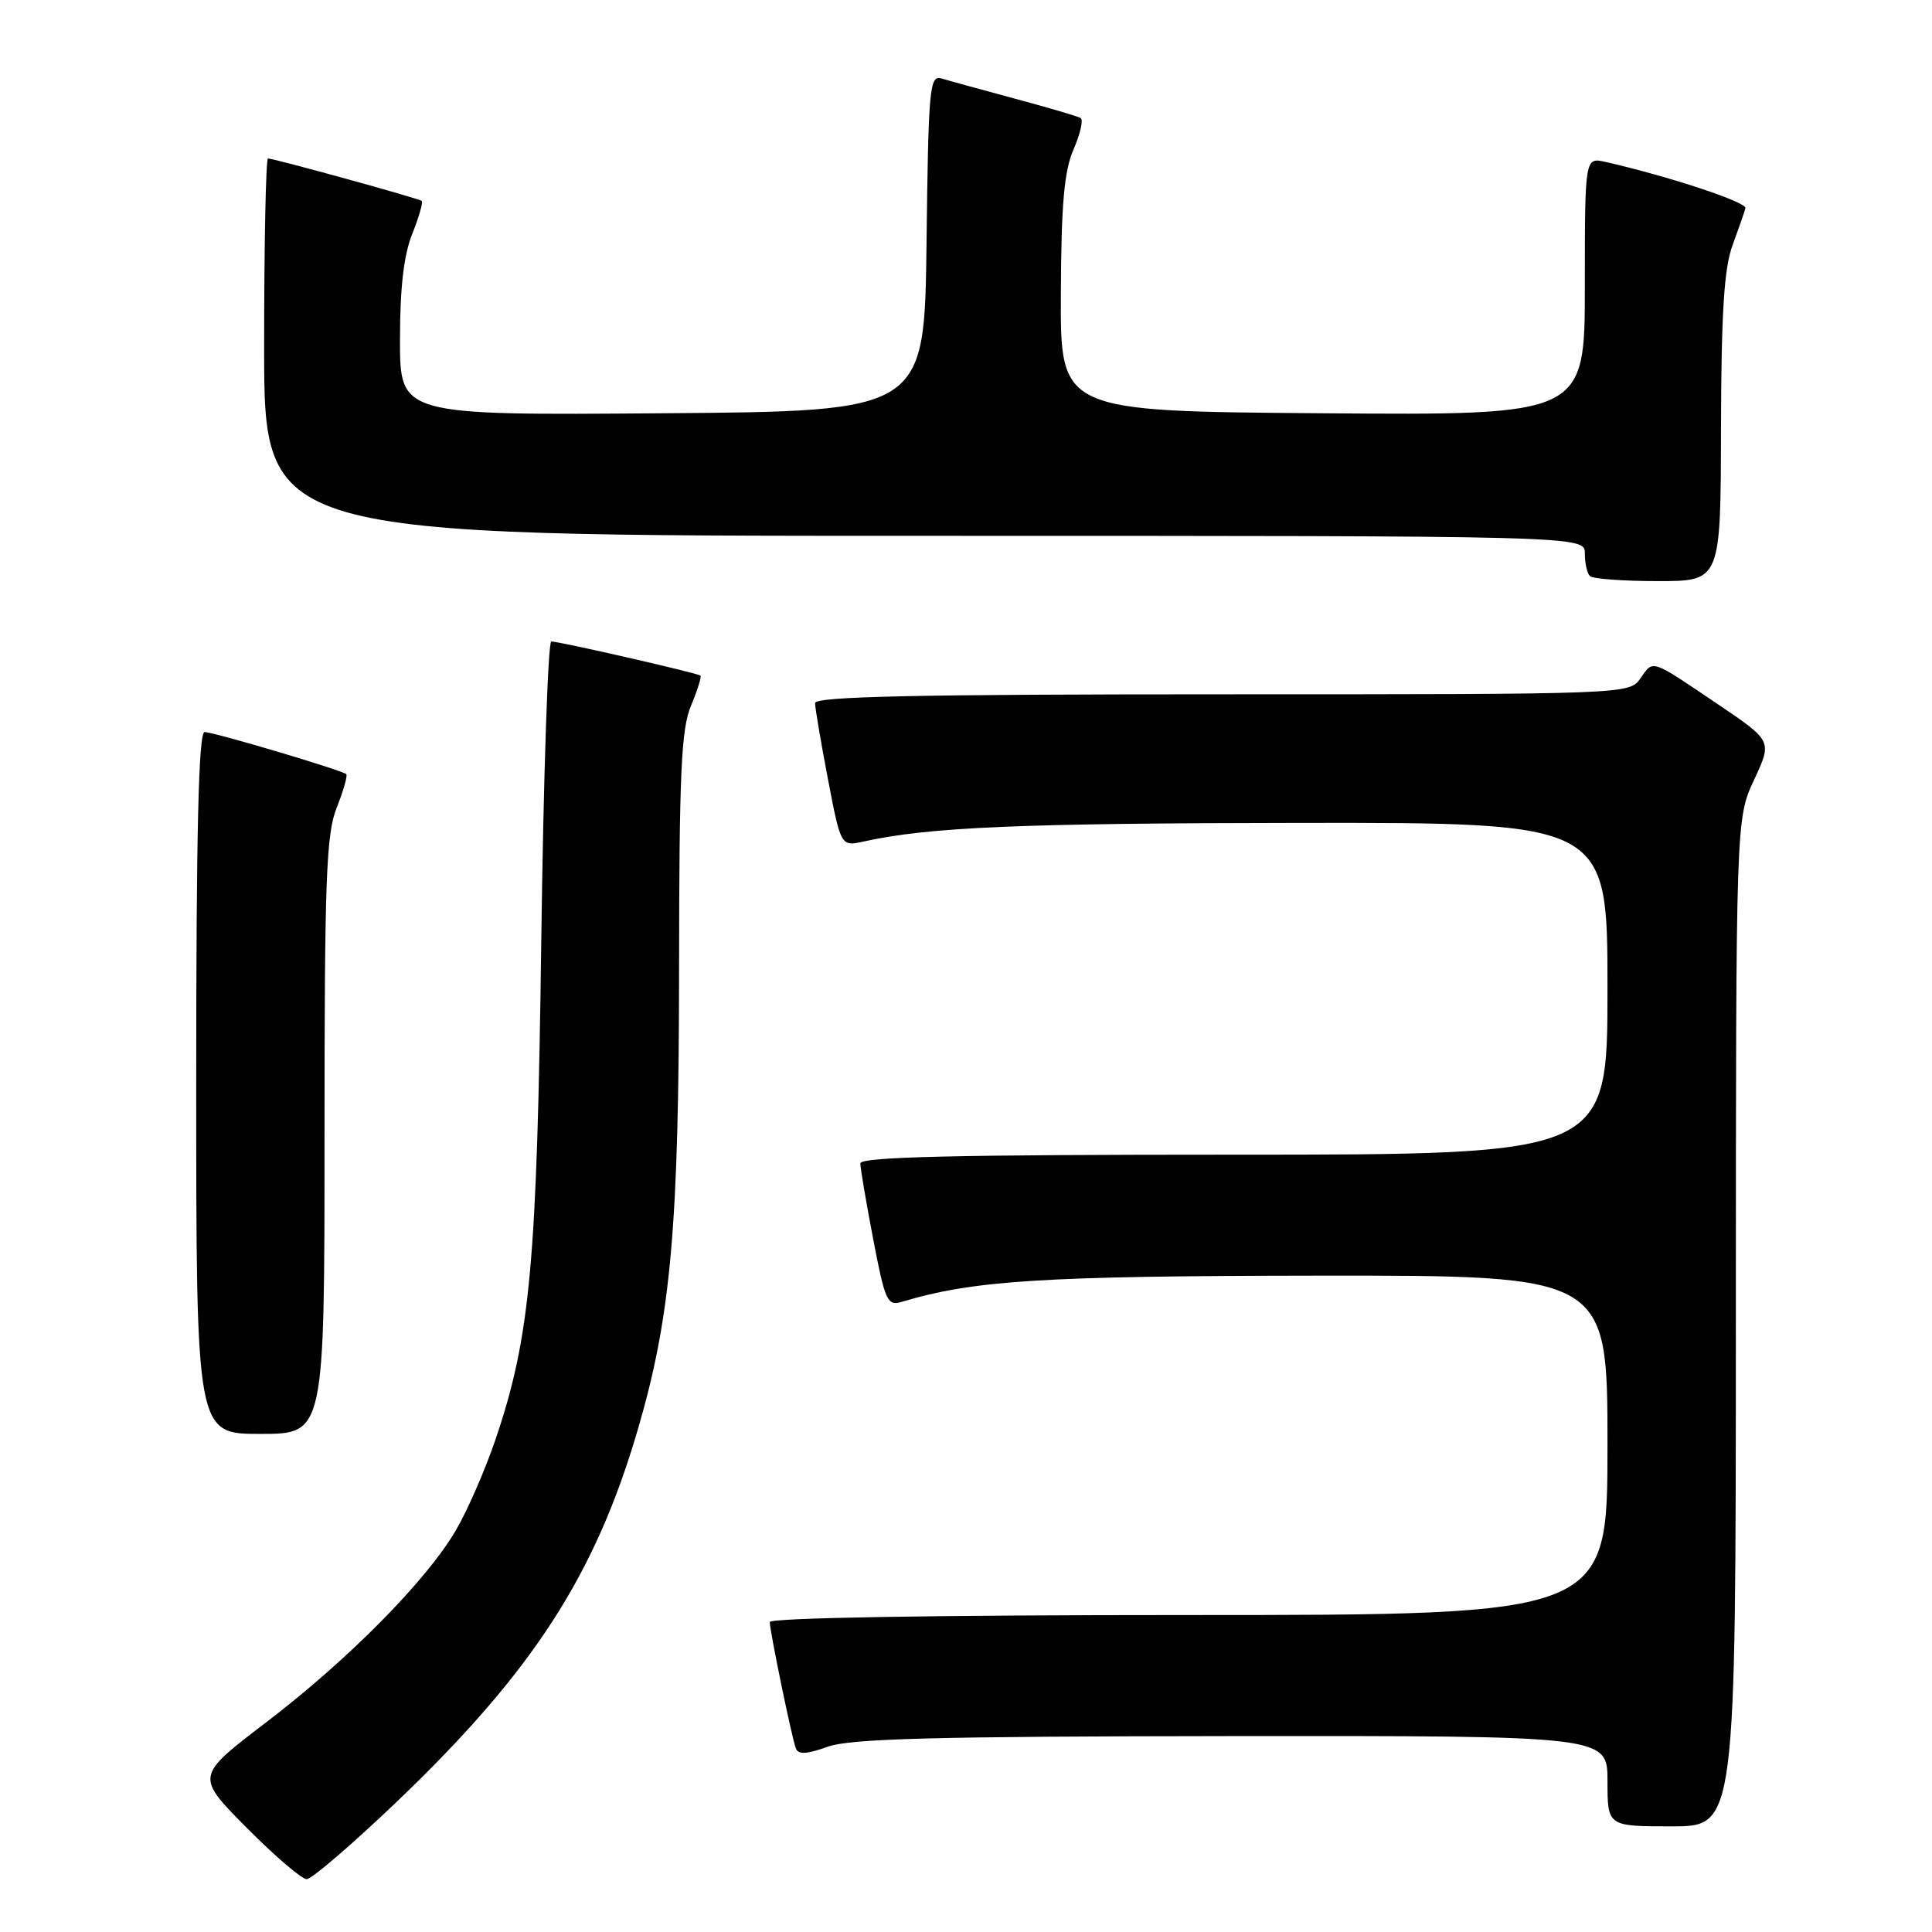 <?xml version="1.0" encoding="UTF-8" standalone="no"?>
<!DOCTYPE svg PUBLIC "-//W3C//DTD SVG 1.1//EN" "http://www.w3.org/Graphics/SVG/1.1/DTD/svg11.dtd" >
<svg xmlns="http://www.w3.org/2000/svg" xmlns:xlink="http://www.w3.org/1999/xlink" version="1.1" viewBox="0 0 256 256">
 <g >
 <path fill="currentColor"
d=" M 52.43 238.88 C 70.55 221.58 78.86 208.76 84.52 189.40 C 88.90 174.43 89.96 162.56 89.98 128.37 C 90.00 102.48 90.26 96.62 91.56 93.51 C 92.42 91.46 92.98 89.66 92.81 89.52 C 92.42 89.18 74.13 85.00 73.05 85.00 C 72.61 85.00 72.01 102.89 71.72 124.75 C 71.16 167.44 70.27 177.13 65.66 190.73 C 64.31 194.71 61.96 200.11 60.43 202.73 C 56.54 209.41 46.15 219.93 35.20 228.27 C 25.91 235.36 25.91 235.36 32.68 242.18 C 36.40 245.93 39.98 249.00 40.64 249.00 C 41.29 249.00 46.60 244.44 52.43 238.88 Z  M 230.01 175.25 C 230.02 108.50 230.02 108.50 232.42 103.34 C 234.83 98.18 234.83 98.18 227.66 93.34 C 218.62 87.23 219.11 87.40 217.36 89.89 C 215.89 91.99 215.69 92.00 161.94 92.00 C 121.59 92.00 108.00 92.29 108.00 93.16 C 108.00 93.80 108.77 98.34 109.71 103.25 C 111.42 112.17 111.42 112.17 114.46 111.50 C 123.14 109.59 135.10 109.08 172.25 109.04 C 213.00 109.00 213.00 109.00 213.00 131.00 C 213.00 153.00 213.00 153.00 163.50 153.00 C 126.52 153.00 114.00 153.29 114.00 154.16 C 114.00 154.80 114.77 159.33 115.71 164.23 C 117.27 172.38 117.58 173.07 119.46 172.51 C 129.03 169.64 138.09 169.07 174.75 169.03 C 213.00 169.00 213.00 169.00 213.00 191.50 C 213.00 214.00 213.00 214.00 157.50 214.00 C 123.75 214.00 102.00 214.37 102.00 214.93 C 102.00 216.11 104.88 230.09 105.45 231.66 C 105.76 232.51 106.86 232.46 109.68 231.45 C 112.70 230.37 123.90 230.08 163.25 230.04 C 213.00 230.00 213.00 230.00 213.00 236.00 C 213.00 242.00 213.00 242.00 221.50 242.00 C 230.00 242.00 230.00 242.00 230.01 175.25 Z  M 43.00 150.52 C 43.00 116.41 43.22 110.49 44.63 106.98 C 45.52 104.74 46.08 102.76 45.88 102.58 C 45.28 102.04 28.33 97.00 27.11 97.00 C 26.31 97.00 26.00 110.21 26.00 143.50 C 26.00 190.00 26.00 190.00 34.50 190.00 C 43.00 190.00 43.00 190.00 43.00 150.52 Z  M 228.04 56.75 C 228.08 41.41 228.45 35.53 229.57 32.50 C 230.38 30.30 231.15 28.09 231.28 27.58 C 231.47 26.78 221.07 23.35 212.75 21.46 C 210.00 20.84 210.00 20.84 210.00 37.93 C 210.00 55.03 210.00 55.03 175.25 54.76 C 140.50 54.50 140.50 54.50 140.57 39.00 C 140.62 27.01 141.00 22.66 142.26 19.77 C 143.15 17.72 143.57 15.86 143.19 15.64 C 142.81 15.41 138.90 14.26 134.50 13.08 C 130.10 11.89 125.72 10.69 124.77 10.40 C 123.17 9.92 123.02 11.57 122.77 32.19 C 122.50 54.50 122.50 54.50 87.75 54.76 C 53.00 55.03 53.00 55.03 53.00 45.03 C 53.00 38.14 53.50 33.78 54.63 30.98 C 55.52 28.74 56.08 26.78 55.88 26.62 C 55.45 26.28 36.31 21.00 35.51 21.00 C 35.23 21.00 35.00 32.25 35.00 46.00 C 35.00 71.00 35.00 71.00 122.50 71.00 C 210.00 71.00 210.00 71.00 210.00 73.33 C 210.00 74.62 210.30 75.97 210.67 76.33 C 211.03 76.70 215.08 77.00 219.67 77.00 C 228.00 77.00 228.00 77.00 228.04 56.75 Z "/>
</g>
</svg>